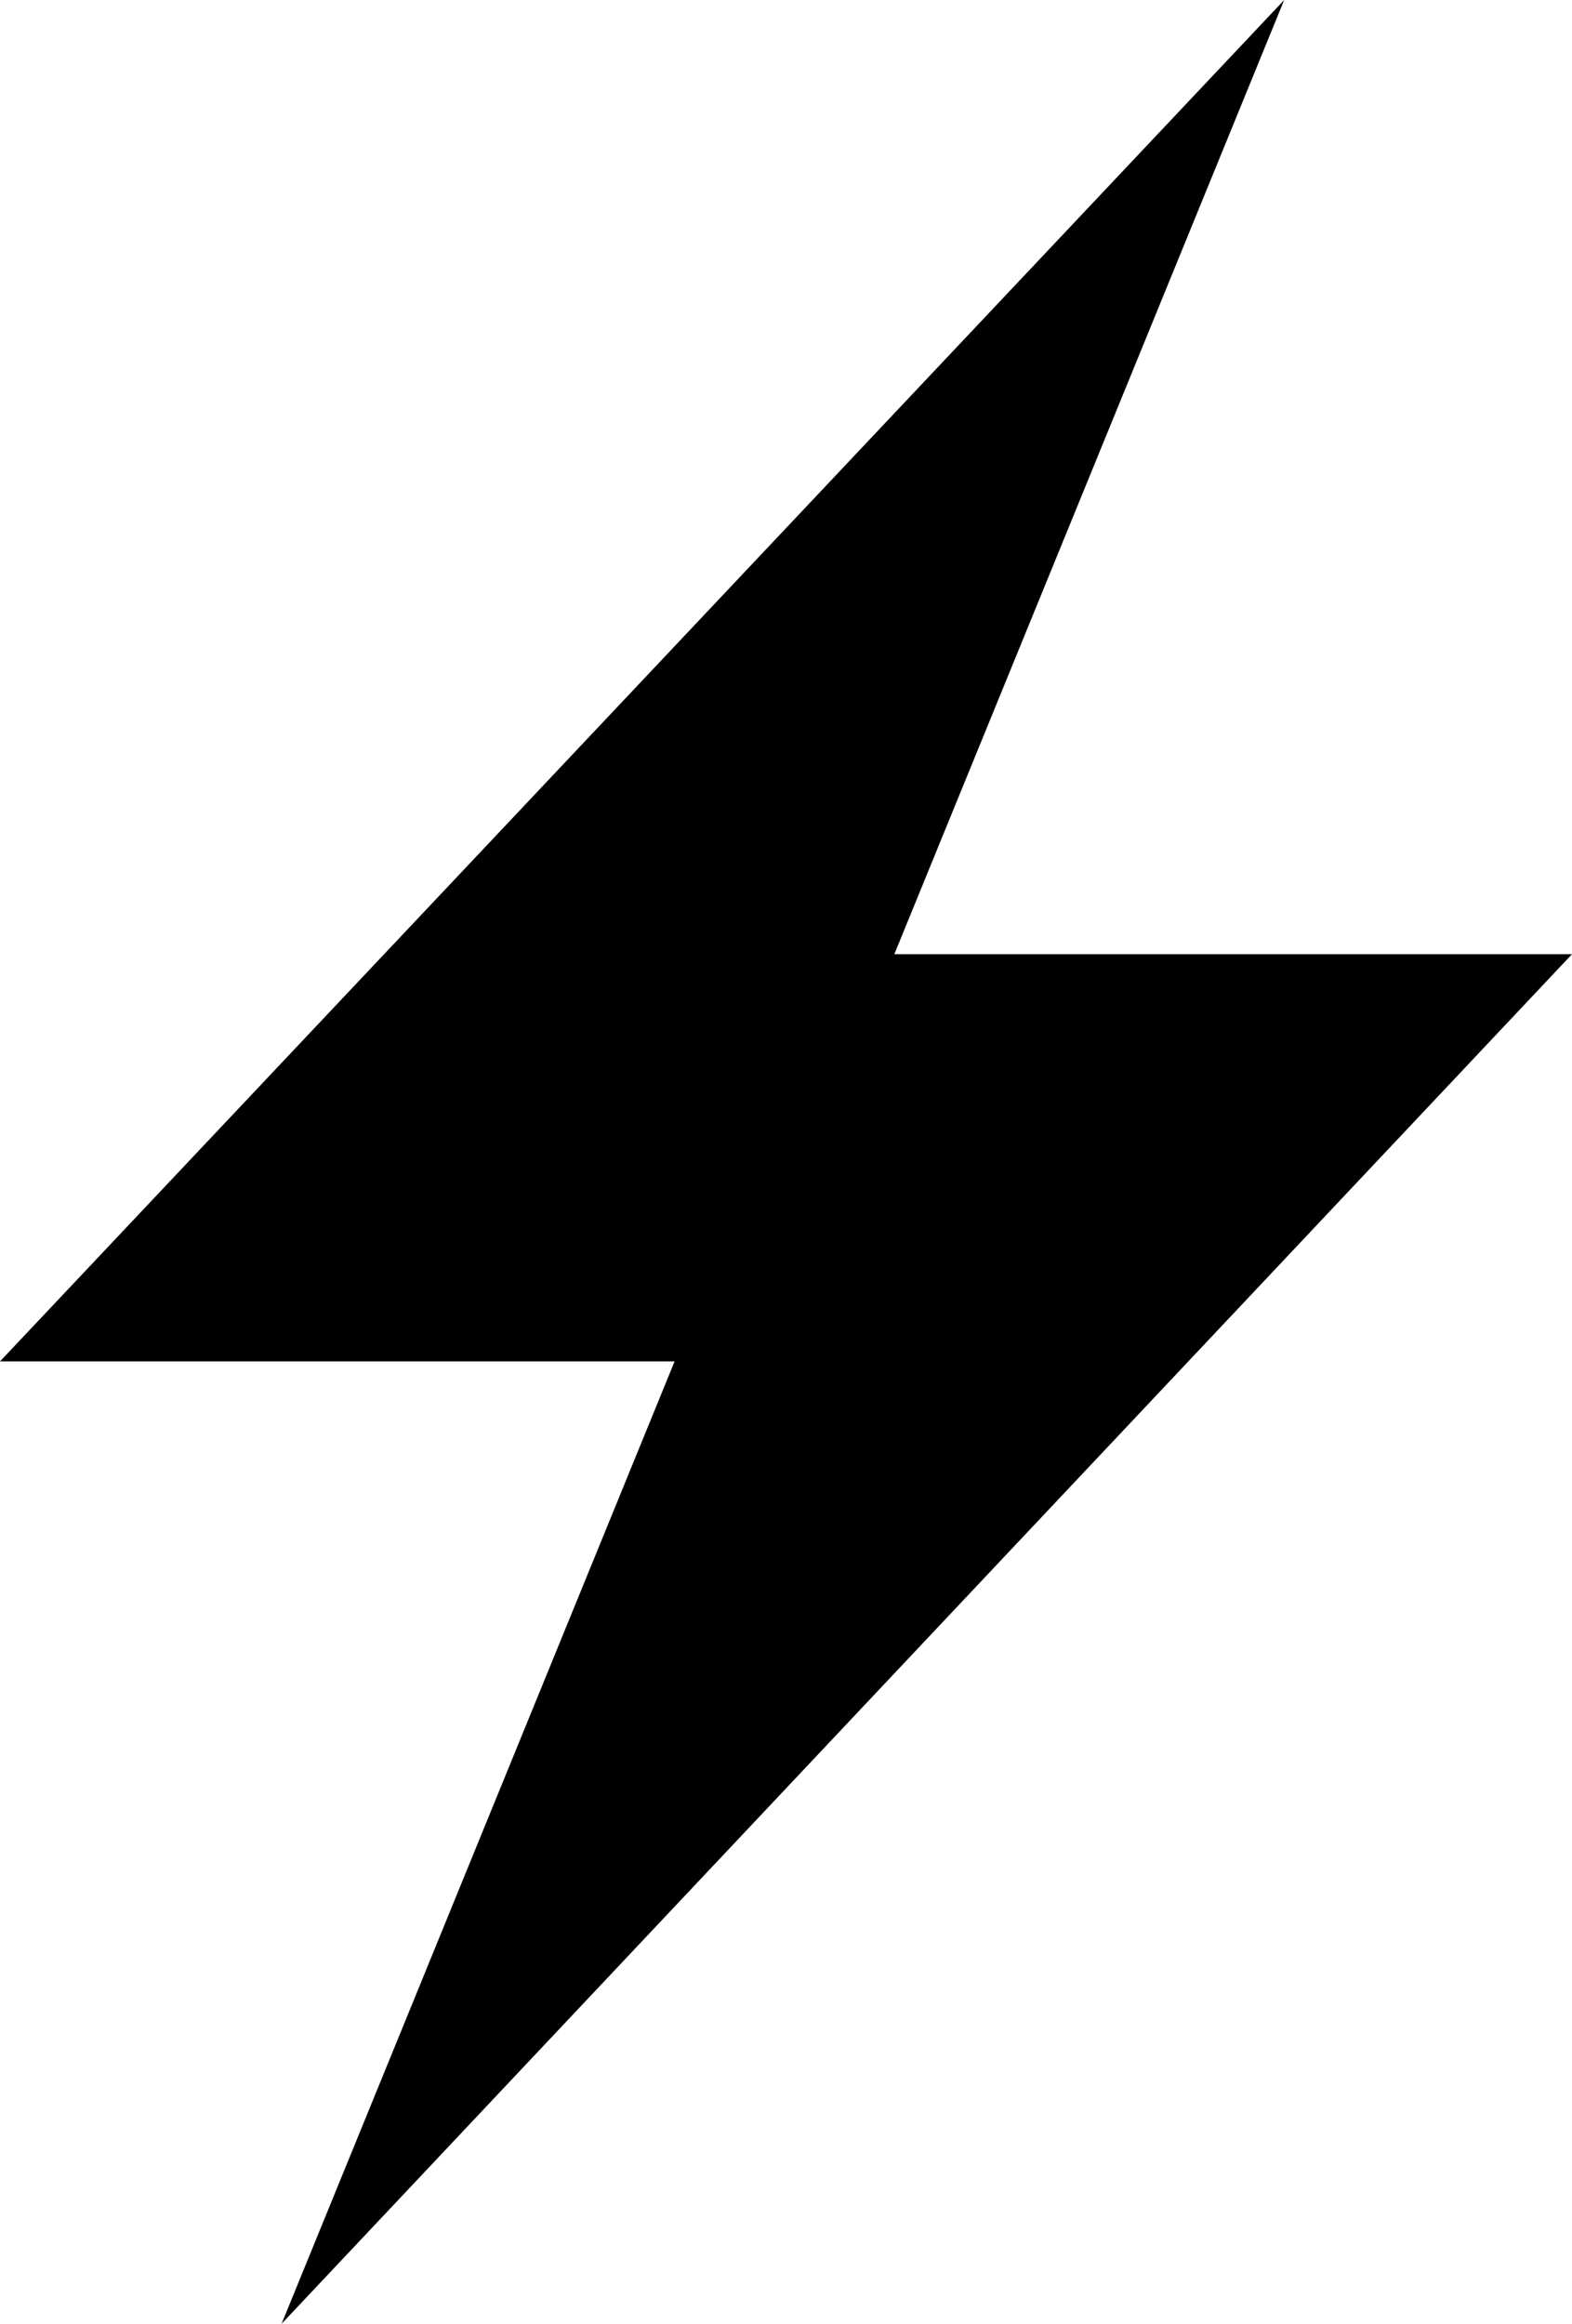 <?xml version="1.0" encoding="UTF-8" standalone="no"?>
<svg
   xmlns:dc="http://purl.org/dc/elements/1.1/"
   xmlns:cc="http://creativecommons.org/ns#"
   xmlns:rdf="http://www.w3.org/1999/02/22-rdf-syntax-ns#"
   xmlns:svg="http://www.w3.org/2000/svg"
   xmlns="http://www.w3.org/2000/svg"
   xmlns:sodipodi="http://sodipodi.sourceforge.net/DTD/sodipodi-0.dtd"
   xmlns:inkscape="http://www.inkscape.org/namespaces/inkscape"
   width="23px"
   height="34px"
   viewBox="0 0 23 34"
   version="1.1"
   id="svg10"
   sodipodi:docname="stackblitz.svg"
   inkscape:version="0.92.3 (2405546, 2018-03-11)">
  <defs
     id="defs14" />
  <sodipodi:namedview
     pagecolor="#ffffff"
     bordercolor="#666666"
     borderopacity="1"
     objecttolerance="10"
     gridtolerance="10"
     guidetolerance="10"
     inkscape:pageopacity="0"
     inkscape:pageshadow="2"
     inkscape:window-width="1366"
     inkscape:window-height="713"
     id="namedview12"
     showgrid="false"
     inkscape:zoom="6.9411765"
     inkscape:cx="11.5"
     inkscape:cy="17"
     inkscape:window-x="0"
     inkscape:window-y="0"
     inkscape:window-maximized="1"
     inkscape:current-layer="svg10" />
  <title
     id="title2">Path</title>
  <desc
     id="desc4">Created with Sketch.</desc>
  <g
     id="Symbols"
     stroke="none"
     stroke-width="1"
     fill="none"
     fill-rule="evenodd"
     style="fill:#000000">
    <g
       class="icon"
       fill="#1389FD"
       fill-rule="nonzero"
       id="g7"
       style="fill:#000000">
      <polygon
         id="Path"
         points="0 19.919 9.87 19.919 4.12 34 23 13.961 13.085 13.961 18.789 0"
         style="fill:#000000" />
    </g>
  </g>
</svg>
